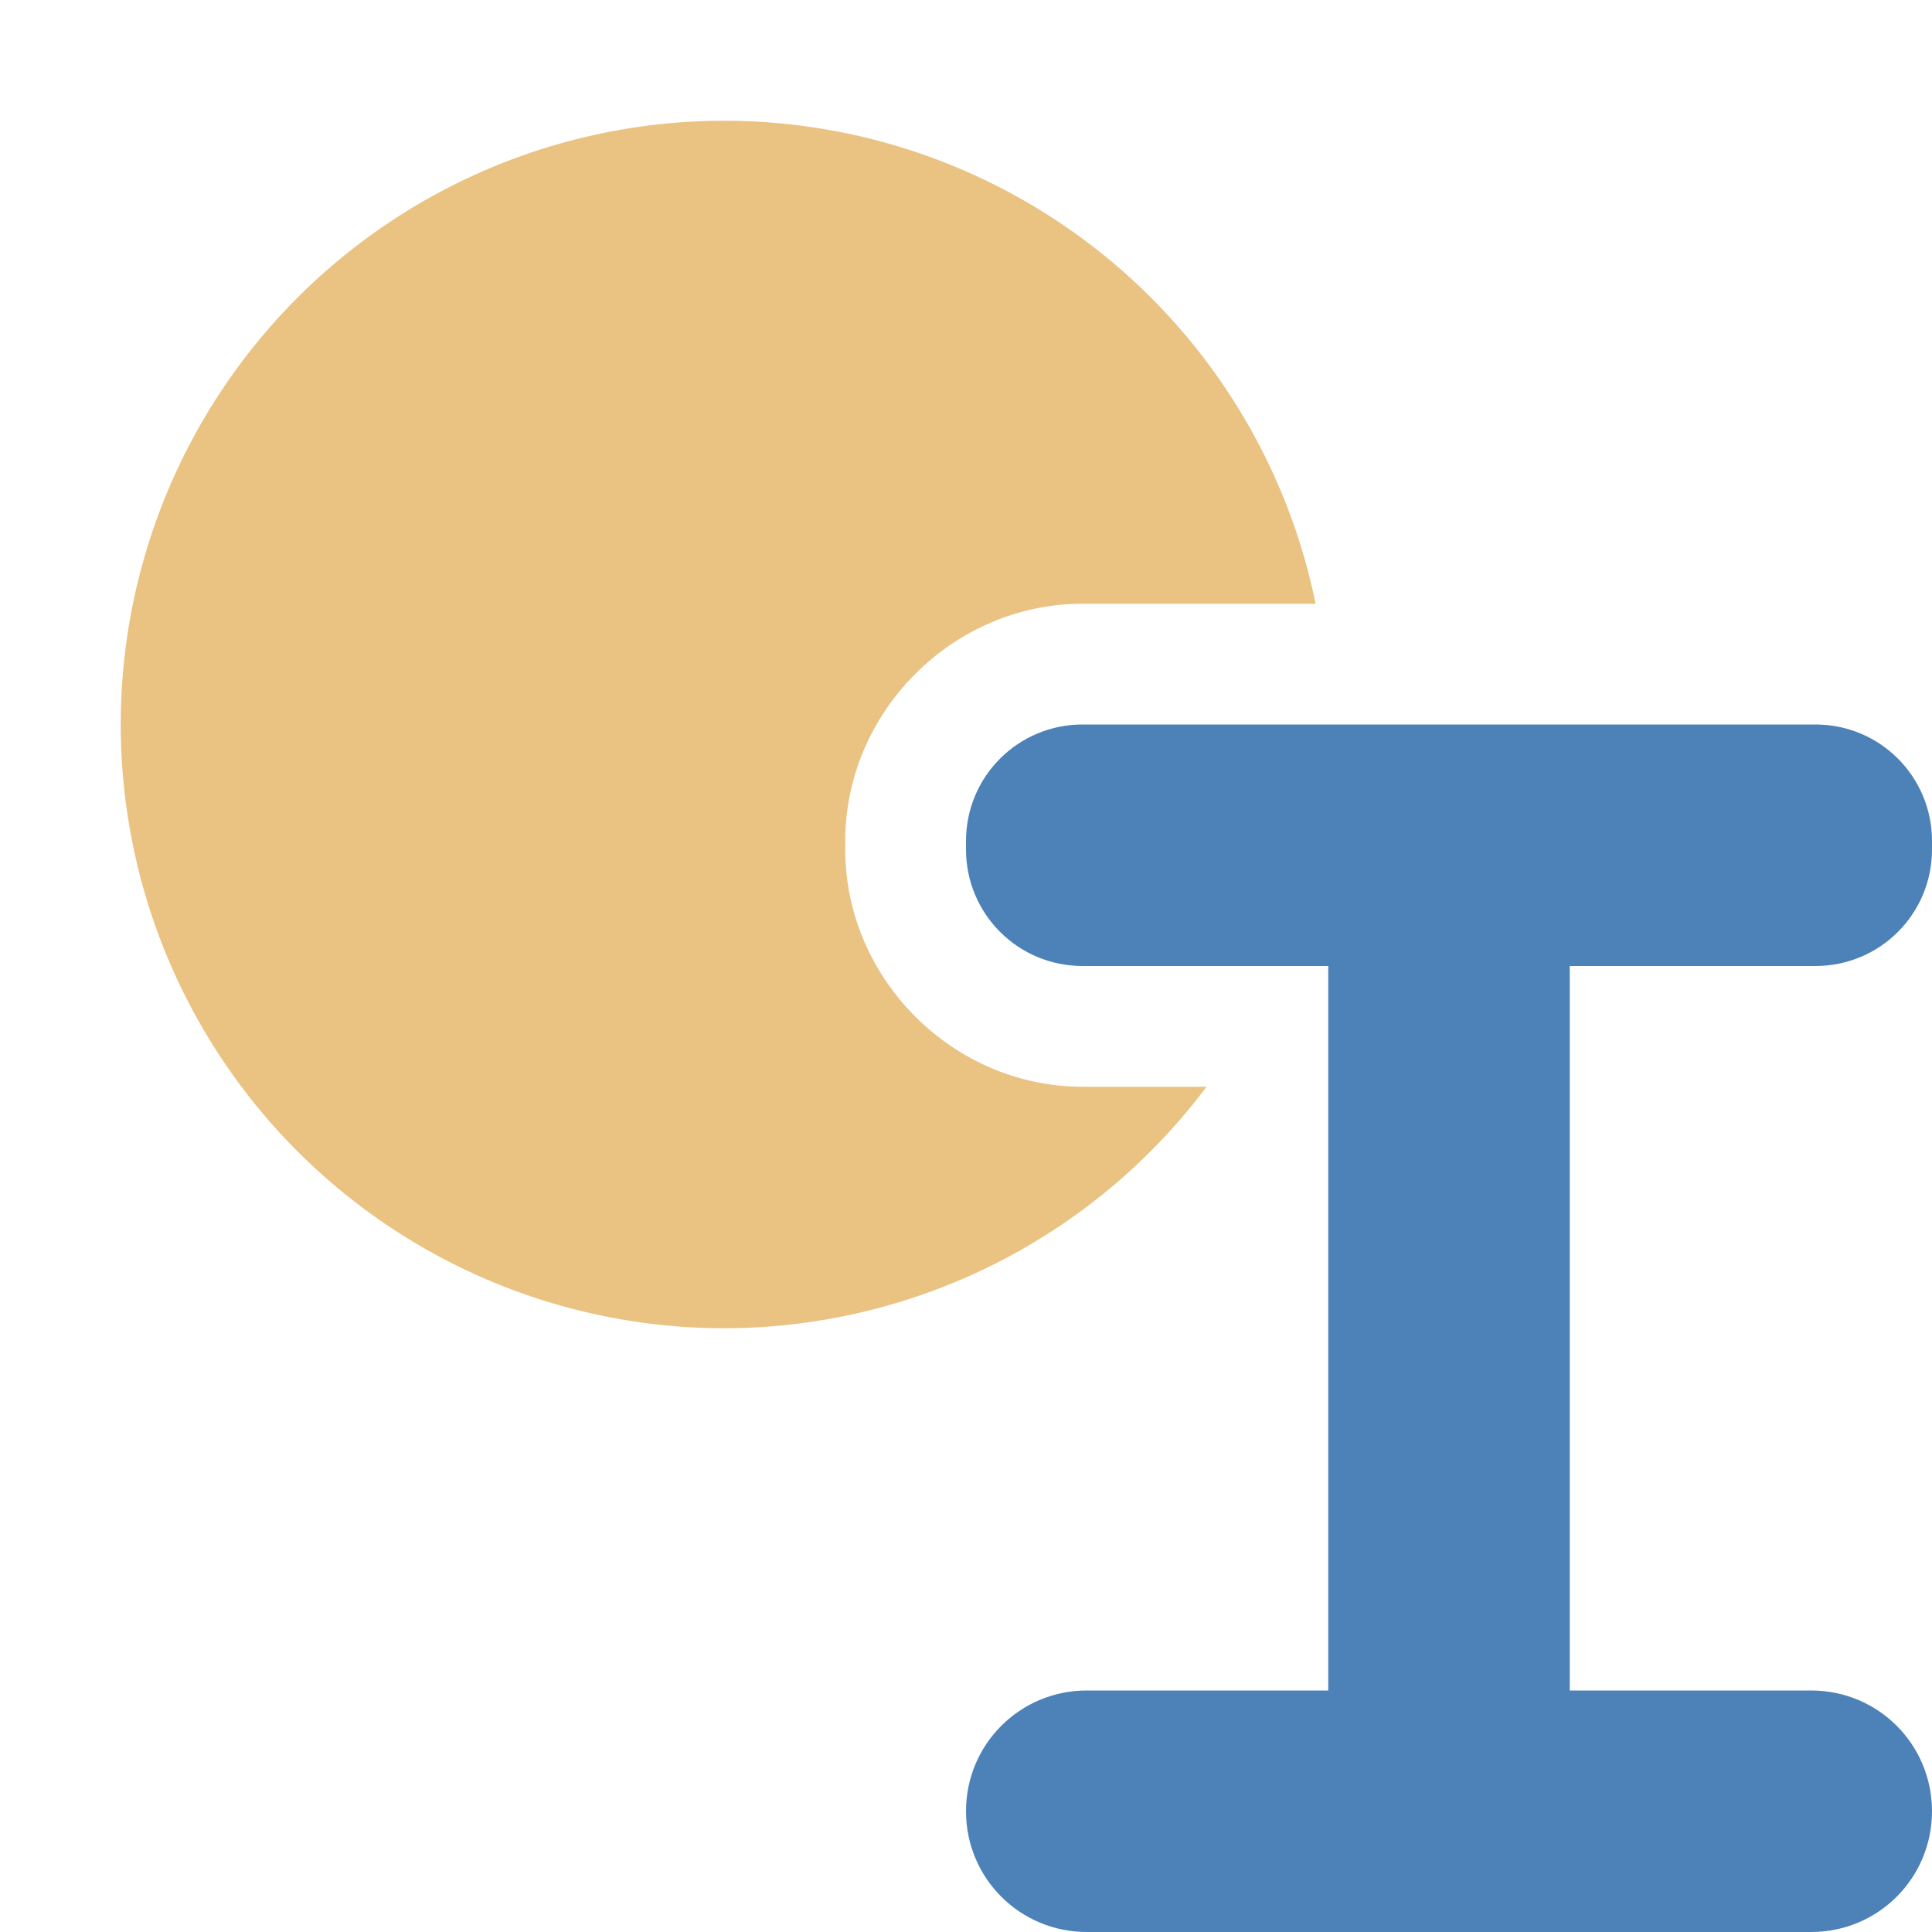 <svg viewBox="0 0 16 16" xmlns="http://www.w3.org/2000/svg"><path d="m6 1a5 5 0 0 0 -5 5 5 5 0 0 0 5 5 5 5 0 0 0 3.992-2h-1.027c-1.072 0-1.965-.893-1.965-1.965v-.07c0-1.072.893-1.965 1.965-1.965h1.93a5 5 0 0 0 -4.895-4z" fill="#eac282"/><path d="m8.965 6c-.534 0-.965.431-.965.965v.07c0 .534.431.965.965.965h2.035v6h-2c-.554 0-1 .446-1 1s.446 1 1 1h6c.554 0 1-.446 1-1s-.446-1-1-1h-2v-6h2.035c.534 0 .965-.431.965-.965v-.07c0-.534-.431-.965-.965-.965z" fill="#4d82b8"/></svg>